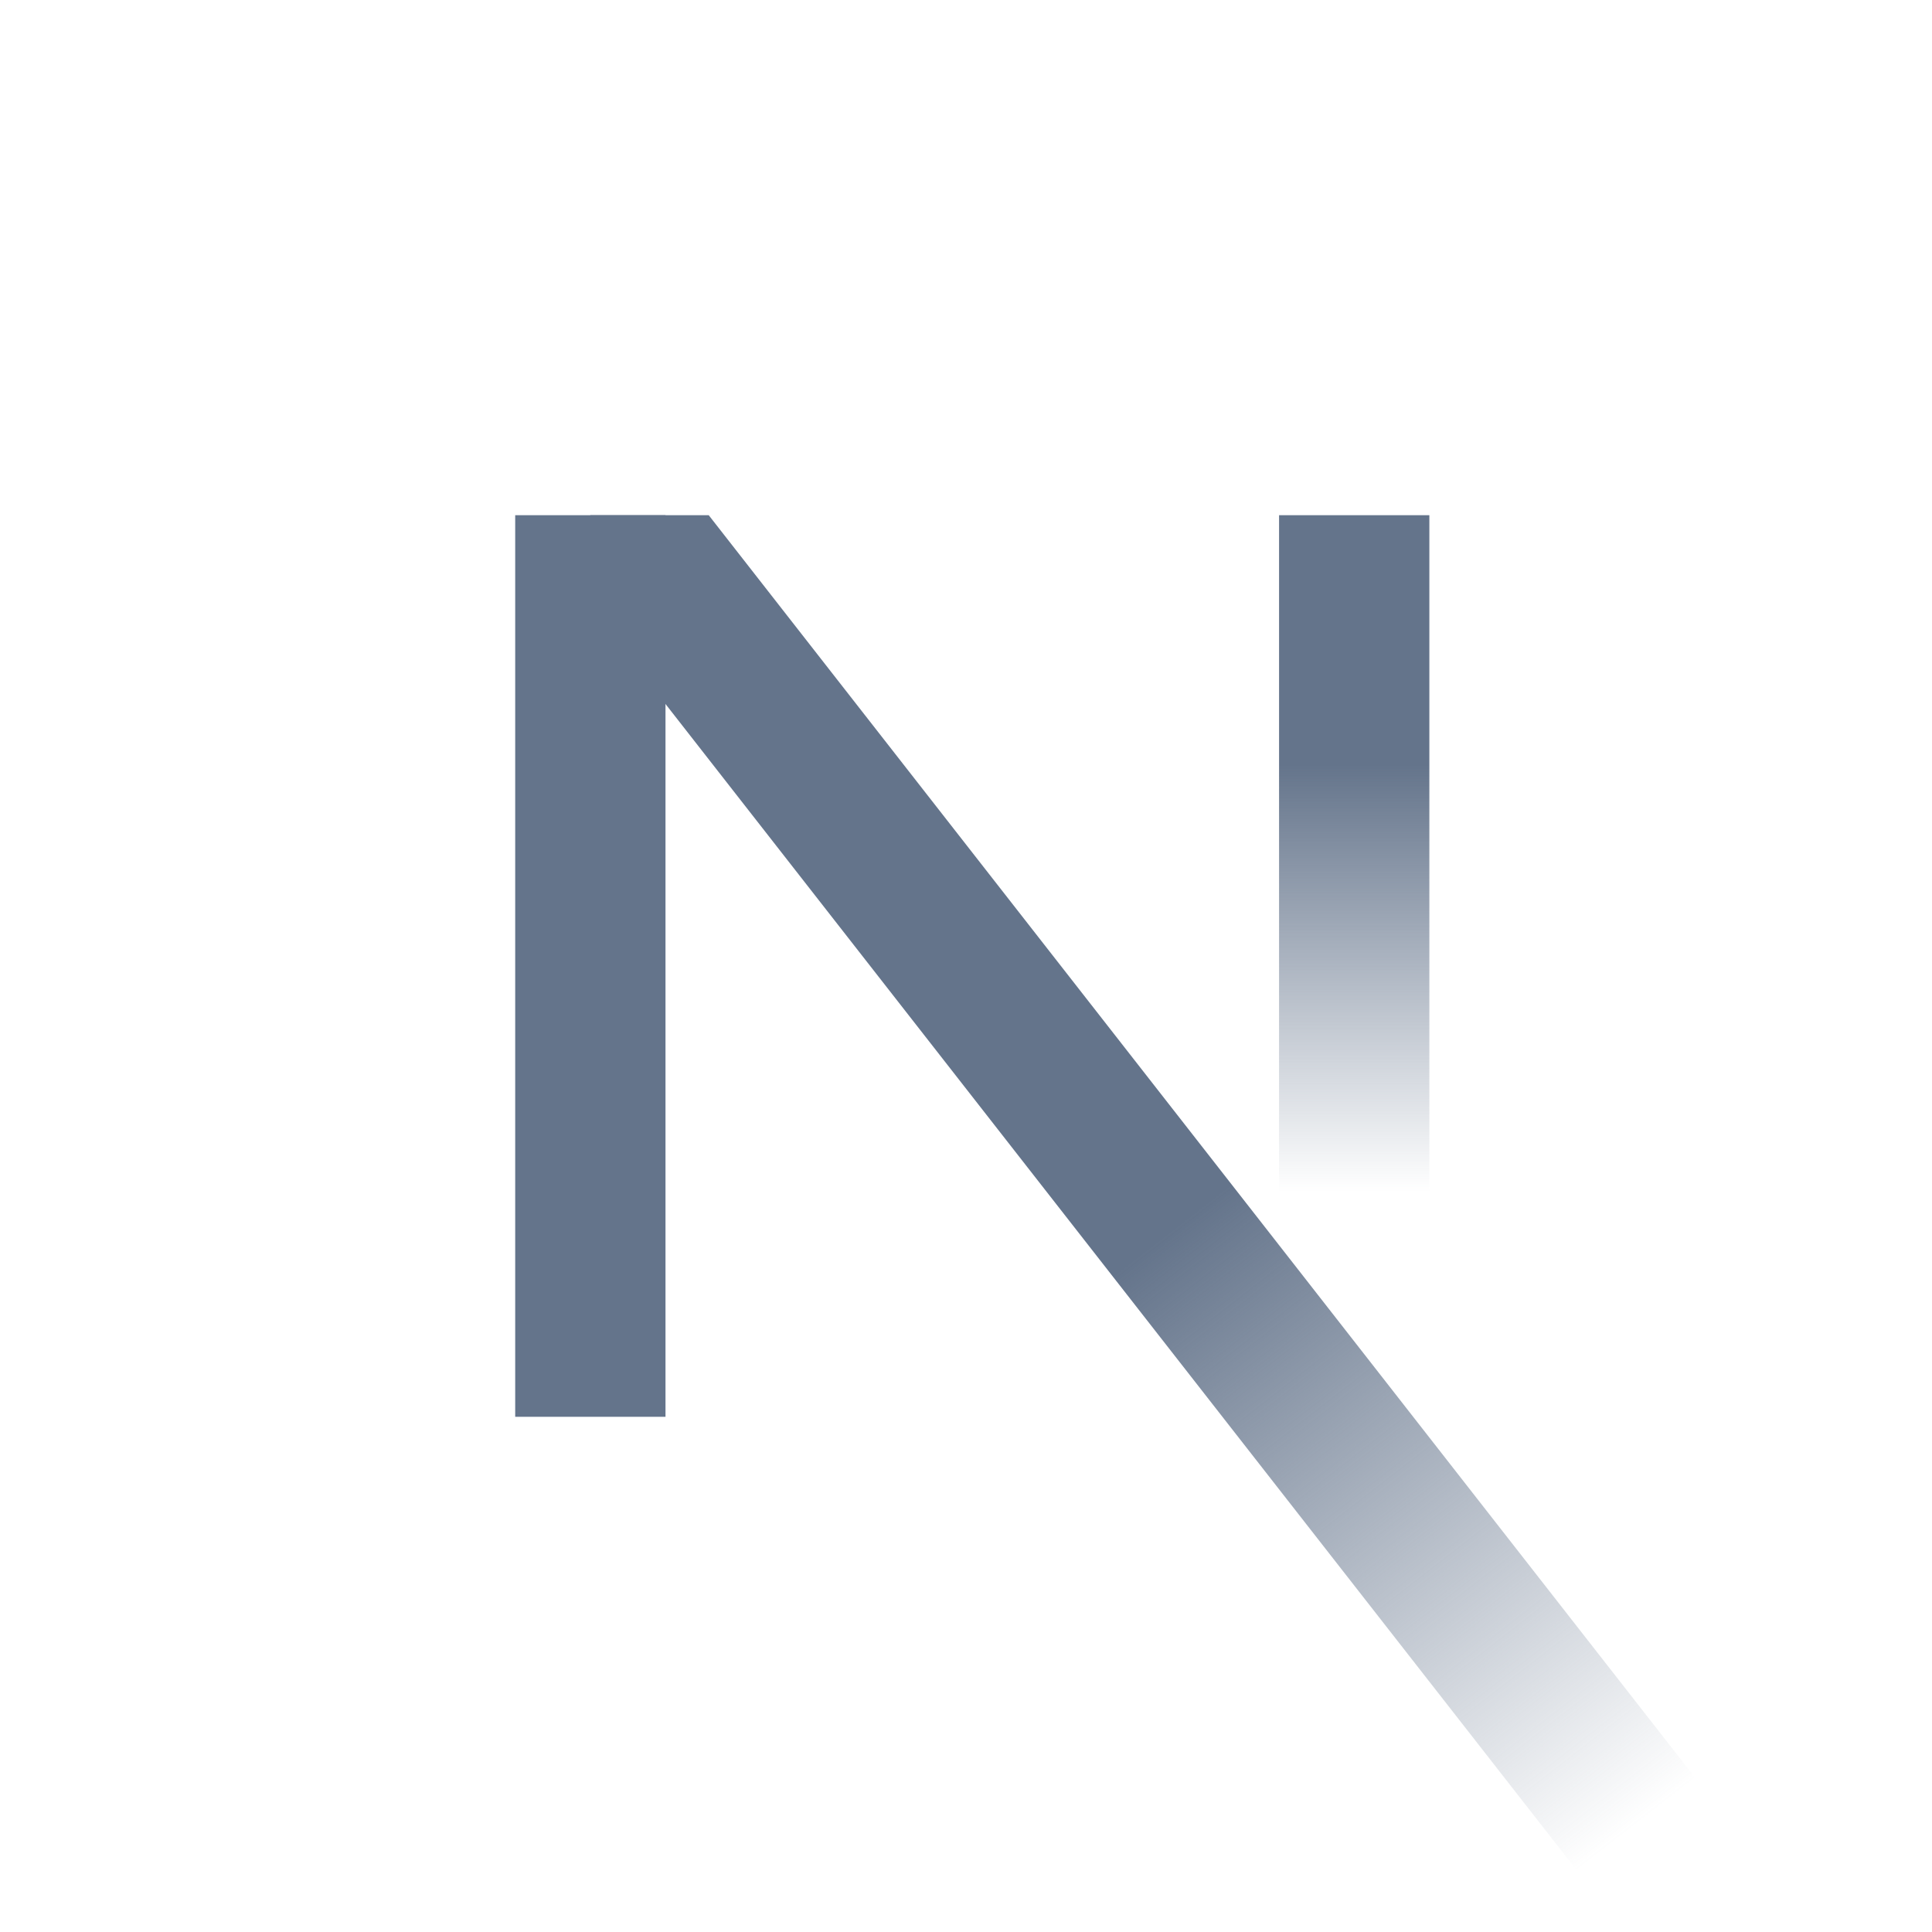 <svg xmlns="http://www.w3.org/2000/svg" xmlns:xlink="http://www.w3.org/1999/xlink" fill="none" height="24" width="24" viewBox="0 0 24 24"><path fill="url(#a)" d="M15.889 6.4h1.867v8.4h-1.867z"/><path fill="url(#b)" d="M7.333 7.55V6.4h1.471l12.259 15.69-1.471 1.15z"/><path fill="#64748B" d="M6.4 6.4h1.867v11.2H6.4z"/><defs><linearGradient id="a" x1="16.822" x2="16.822" y1="9.5" y2="14.8" gradientUnits="userSpaceOnUse"><stop stop-color="#64748B"/><stop offset="1" stop-color="#64748B" stop-opacity="0"/></linearGradient><linearGradient id="b" x1="14.567" x2="20.327" y1="15.267" y2="22.665" gradientUnits="userSpaceOnUse"><stop stop-color="#64748B"/><stop offset="1" stop-color="#64748B" stop-opacity="0"/></linearGradient></defs></svg>
